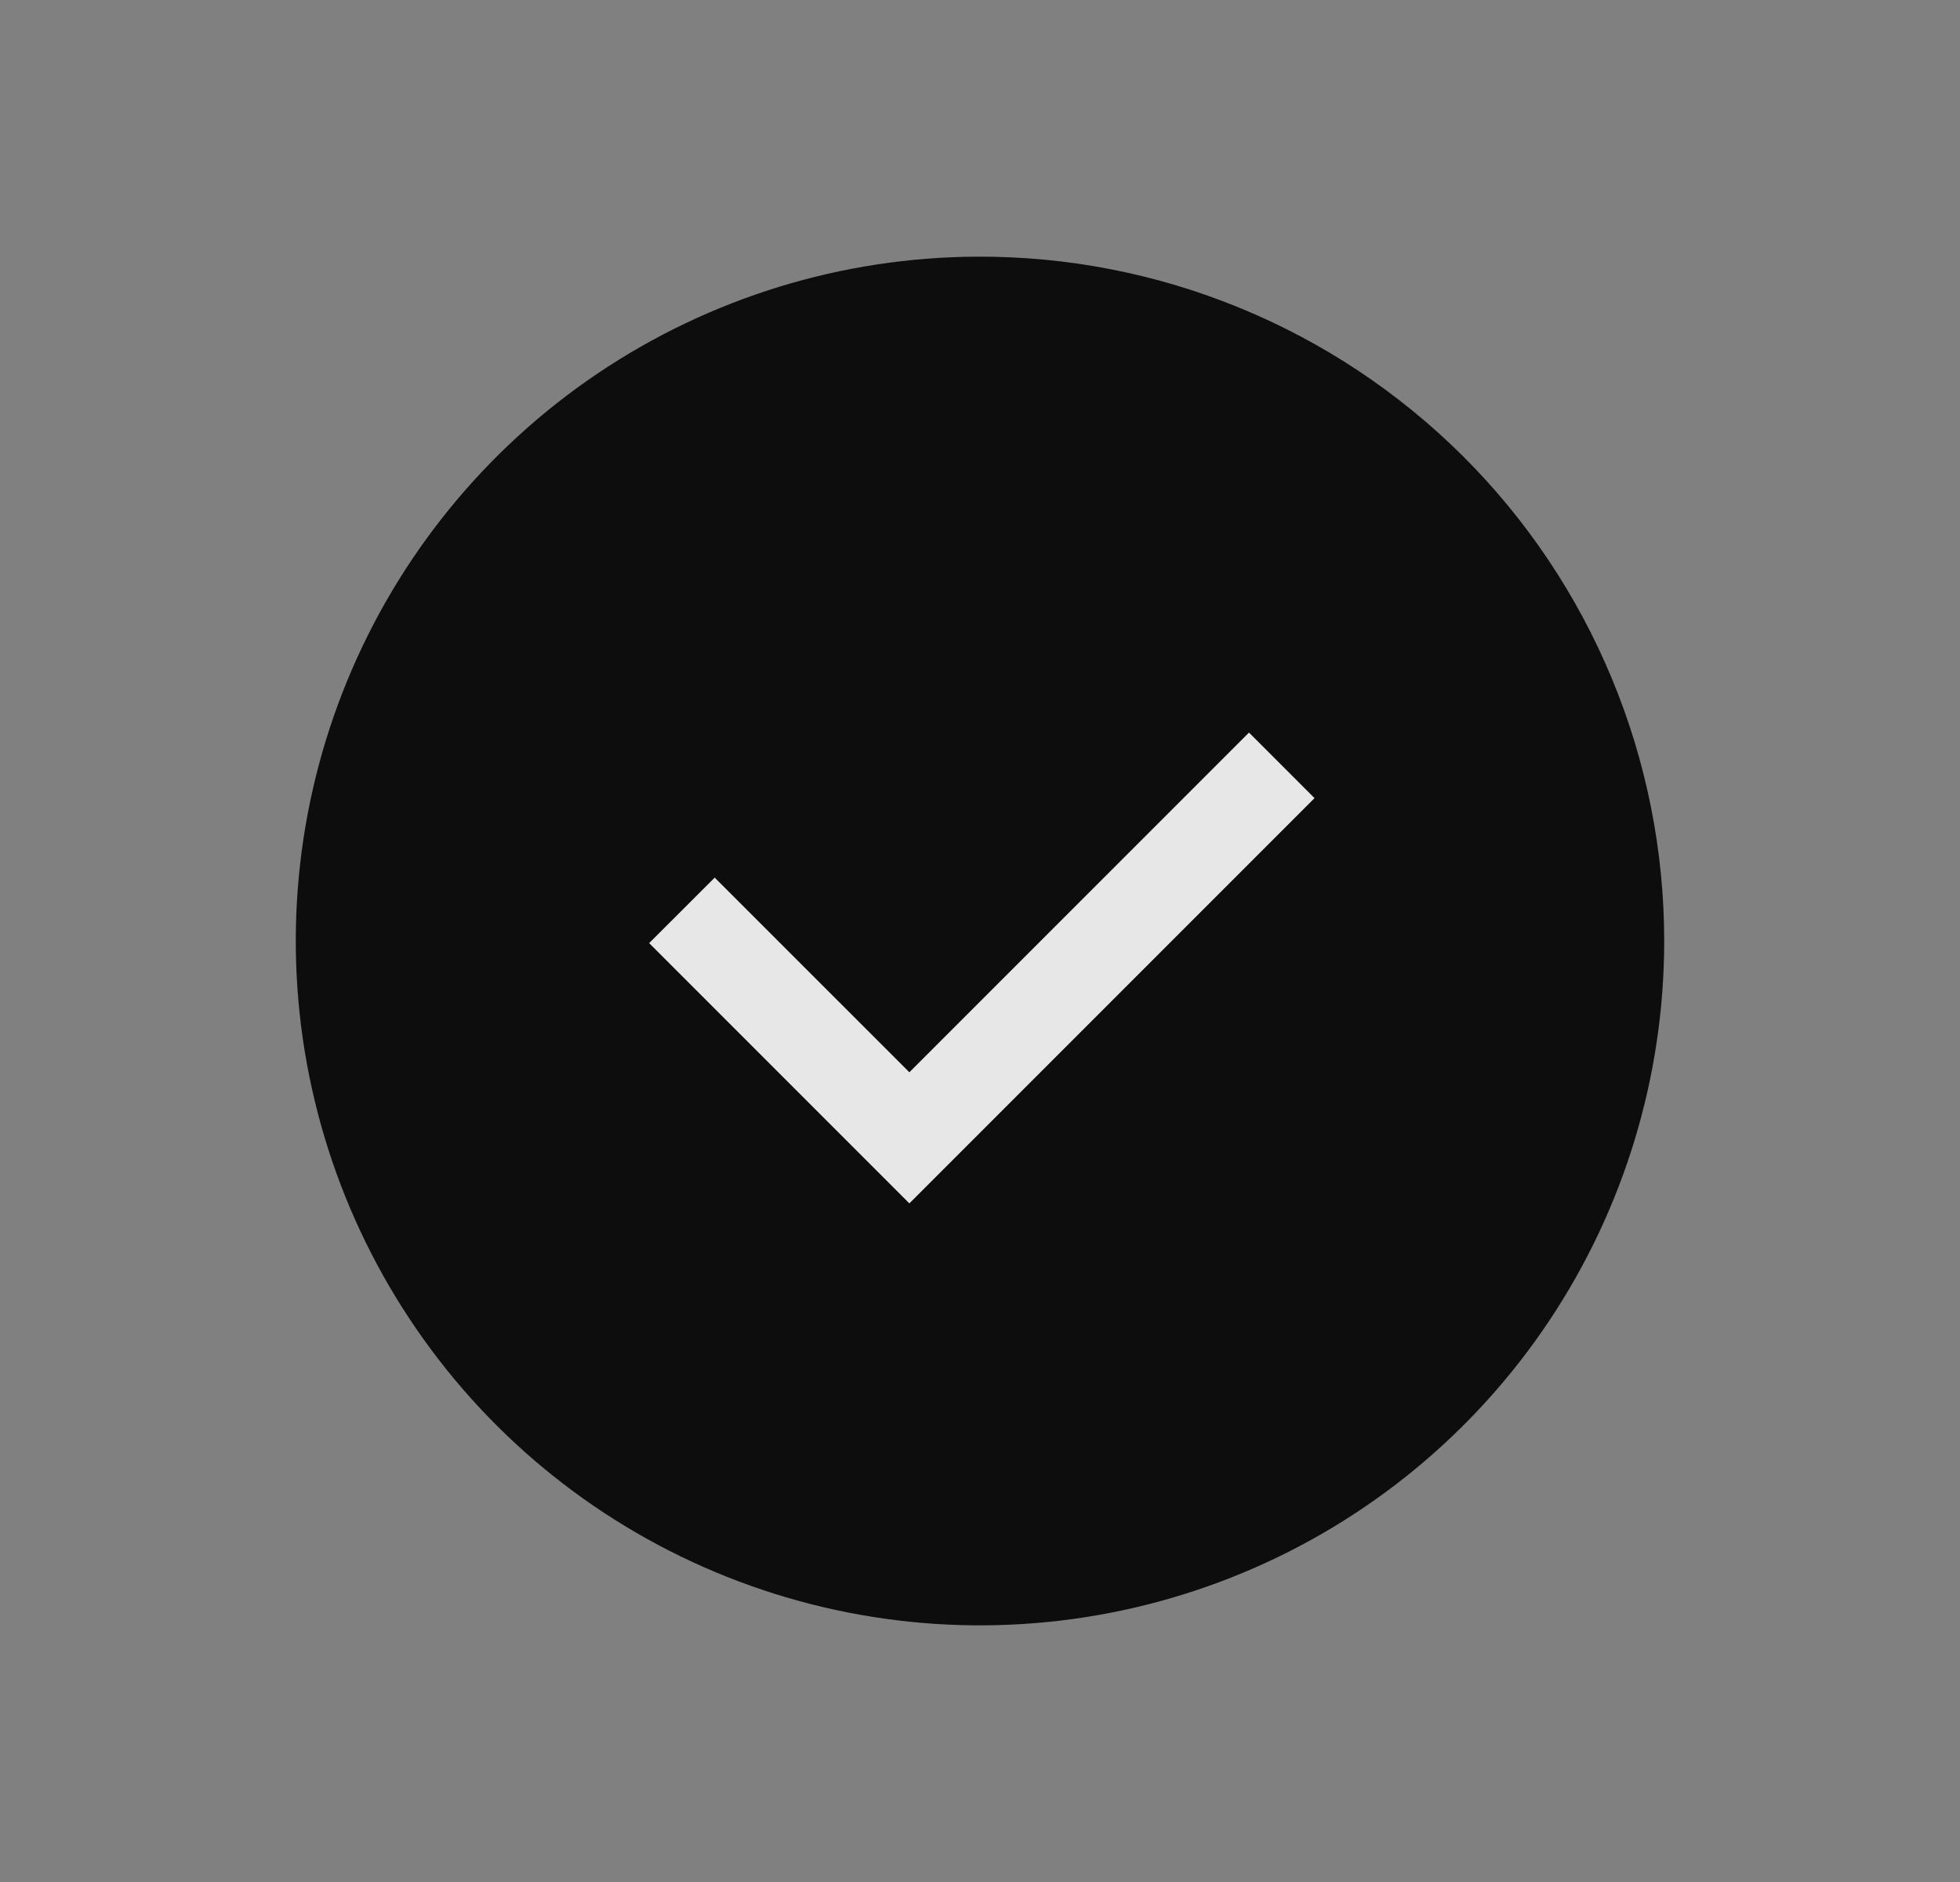 <svg width="25" height="24" viewBox="0 0 25 24" fill="none" xmlns="http://www.w3.org/2000/svg">
<rect x="0" y="0" width="25" height="24" fill="#808080" stroke="none"/>
<g opacity="0.9">
<path d="M12.48 19.426C16.573 19.426 19.89 16.108 19.89 12.016C19.89 7.923 16.573 4.606 12.48 4.606C8.387 4.606 5.07 7.923 5.07 12.016C5.07 16.108 8.387 19.426 12.48 19.426Z" fill="currentColor"/>
<path d="M12.464 4.86C13.877 4.86 15.257 5.278 16.431 6.063C17.606 6.848 18.521 7.963 19.061 9.268C19.602 10.572 19.743 12.008 19.468 13.393C19.192 14.778 18.512 16.05 17.513 17.049C16.515 18.048 15.242 18.728 13.857 19.003C12.472 19.279 11.037 19.137 9.732 18.597C8.427 18.057 7.312 17.141 6.527 15.967C5.743 14.793 5.324 13.412 5.324 12C5.331 10.108 6.086 8.297 7.423 6.959C8.761 5.622 10.573 4.867 12.464 4.86ZM12.464 3.273C10.74 3.28 9.056 3.798 7.625 4.761C6.195 5.724 5.082 7.09 4.427 8.685C3.772 10.28 3.604 12.034 3.945 13.724C4.286 15.415 5.12 16.967 6.341 18.184C7.563 19.401 9.119 20.228 10.81 20.562C12.502 20.896 14.255 20.721 15.848 20.059C17.441 19.398 18.802 18.279 19.759 16.845C20.716 15.411 21.227 13.725 21.227 12C21.227 10.851 21 9.713 20.559 8.652C20.119 7.591 19.473 6.627 18.659 5.816C17.844 5.005 16.878 4.363 15.815 3.927C14.752 3.49 13.613 3.268 12.464 3.273Z" fill="currentColor"/>
<path d="M15.931 9.342L11.599 13.674L9.116 11.192L8.28 12.027L11.599 15.346L16.767 10.178L15.931 9.342Z" fill="#F2F2F2"/>
</g>
</svg>
